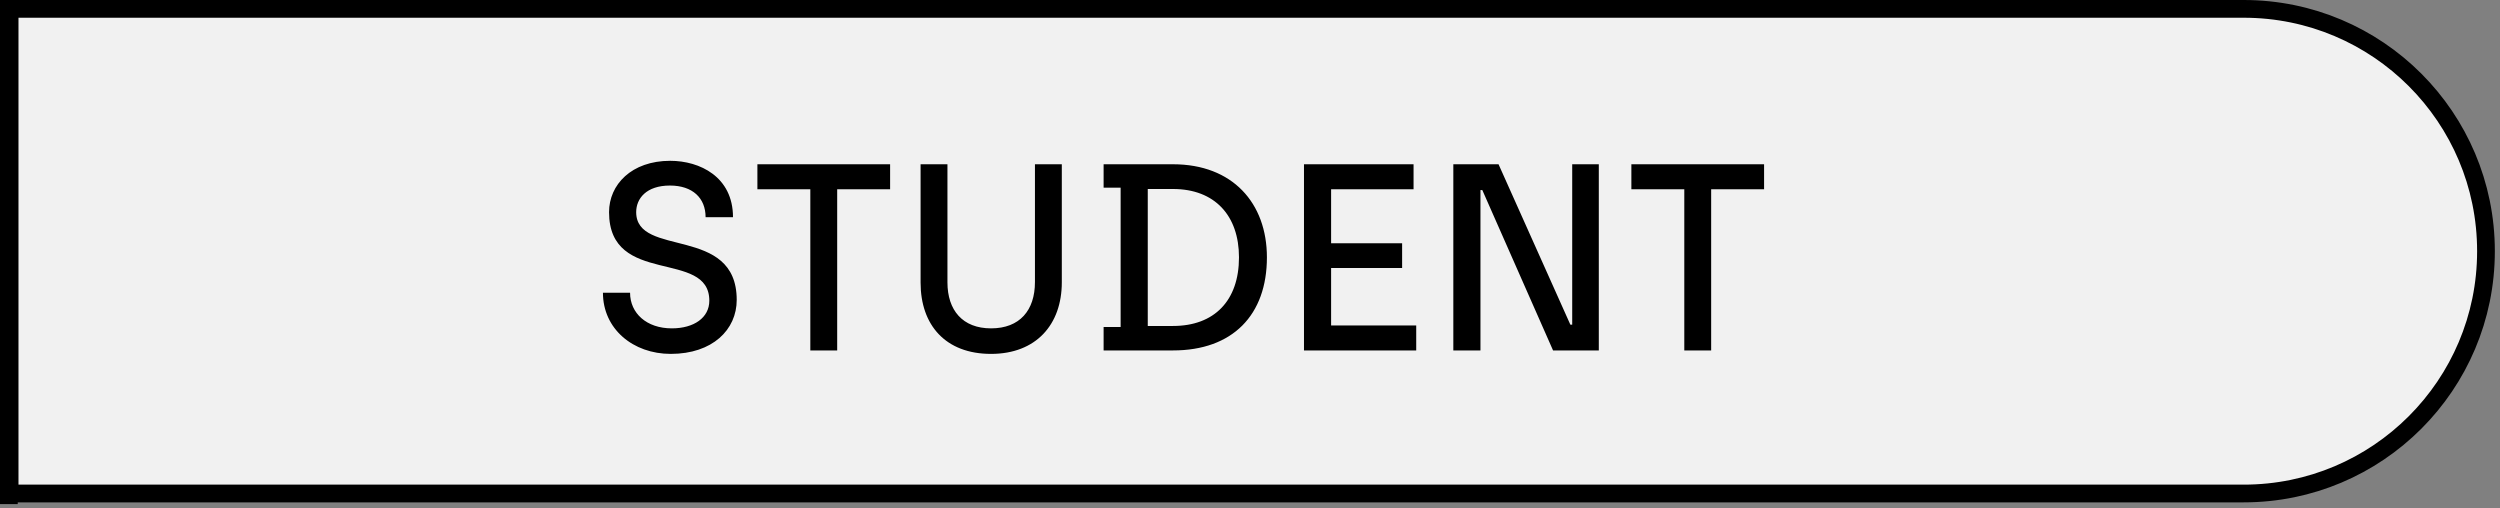 <svg width="423" height="86" viewBox="0 0 423 86" fill="none" xmlns="http://www.w3.org/2000/svg">
<rect x="0" y="0" width="423" height="86" fill="#808080" stroke="none"/>
<path d="M1.256 1.656H379.881C402.519 1.656 420.871 20.008 420.871 42.647C420.871 65.285 402.519 83.638 379.881 83.638H1.256V1.656Z" fill="#F1F1F1"/>
<path d="M1.627 1.5H379.627C402.271 1.5 420.627 19.856 420.627 42.5C420.627 65.144 402.271 83.5 379.627 83.5H1.627V1.5Z" stroke="black" stroke-width="3"/>
<line x1="1.5" y1="4.2798e-08" x2="1.5" y2="85.294" stroke="black" stroke-width="3"/>
<path d="M113.492 59.879C120.557 59.879 124.652 55.784 124.652 50.744C124.652 38.009 107.642 43.679 107.642 35.894C107.642 33.599 109.352 31.394 113.357 31.394C117.182 31.394 119.387 33.509 119.387 36.749H124.022C124.022 29.909 118.397 27.209 113.402 27.209C106.832 27.209 103.052 31.259 103.052 35.894C103.052 48.539 120.017 42.104 120.017 50.879C120.017 53.759 117.407 55.559 113.672 55.559C109.397 55.559 106.607 52.994 106.607 49.529H102.017C102.017 55.649 107.102 59.879 113.492 59.879ZM137.107 59.294H141.652V32.024H150.607V27.794H128.152V32.024H137.107V59.294ZM167.688 59.879C175.293 59.879 179.658 54.929 179.658 47.774V27.794H175.113V47.729C175.113 52.499 172.548 55.559 167.688 55.559C162.873 55.559 160.308 52.499 160.308 47.774V27.794H155.763V47.819C155.763 55.019 159.993 59.879 167.688 59.879ZM186.731 59.294H198.476C208.556 59.294 214.361 53.309 214.361 43.544C214.361 34.364 208.556 27.794 198.476 27.794H186.731V31.754H189.611V55.334H186.731V59.294ZM194.201 55.154V31.979H198.476C205.541 31.979 209.636 36.479 209.636 43.544C209.636 50.879 205.451 55.154 198.476 55.154H194.201ZM220.634 59.294H239.624V55.064H225.224V45.344H237.239V41.159H225.224V32.024H239.174V27.794H220.634V59.294ZM245.903 59.294H250.493V32.159H250.808L262.778 59.294H270.518V27.794H266.018V54.929H265.703L253.553 27.794H245.903V59.294ZM284.983 59.294H289.528V32.024H298.483V27.794H276.028V32.024H284.983V59.294Z" fill="black"/>
</svg>
